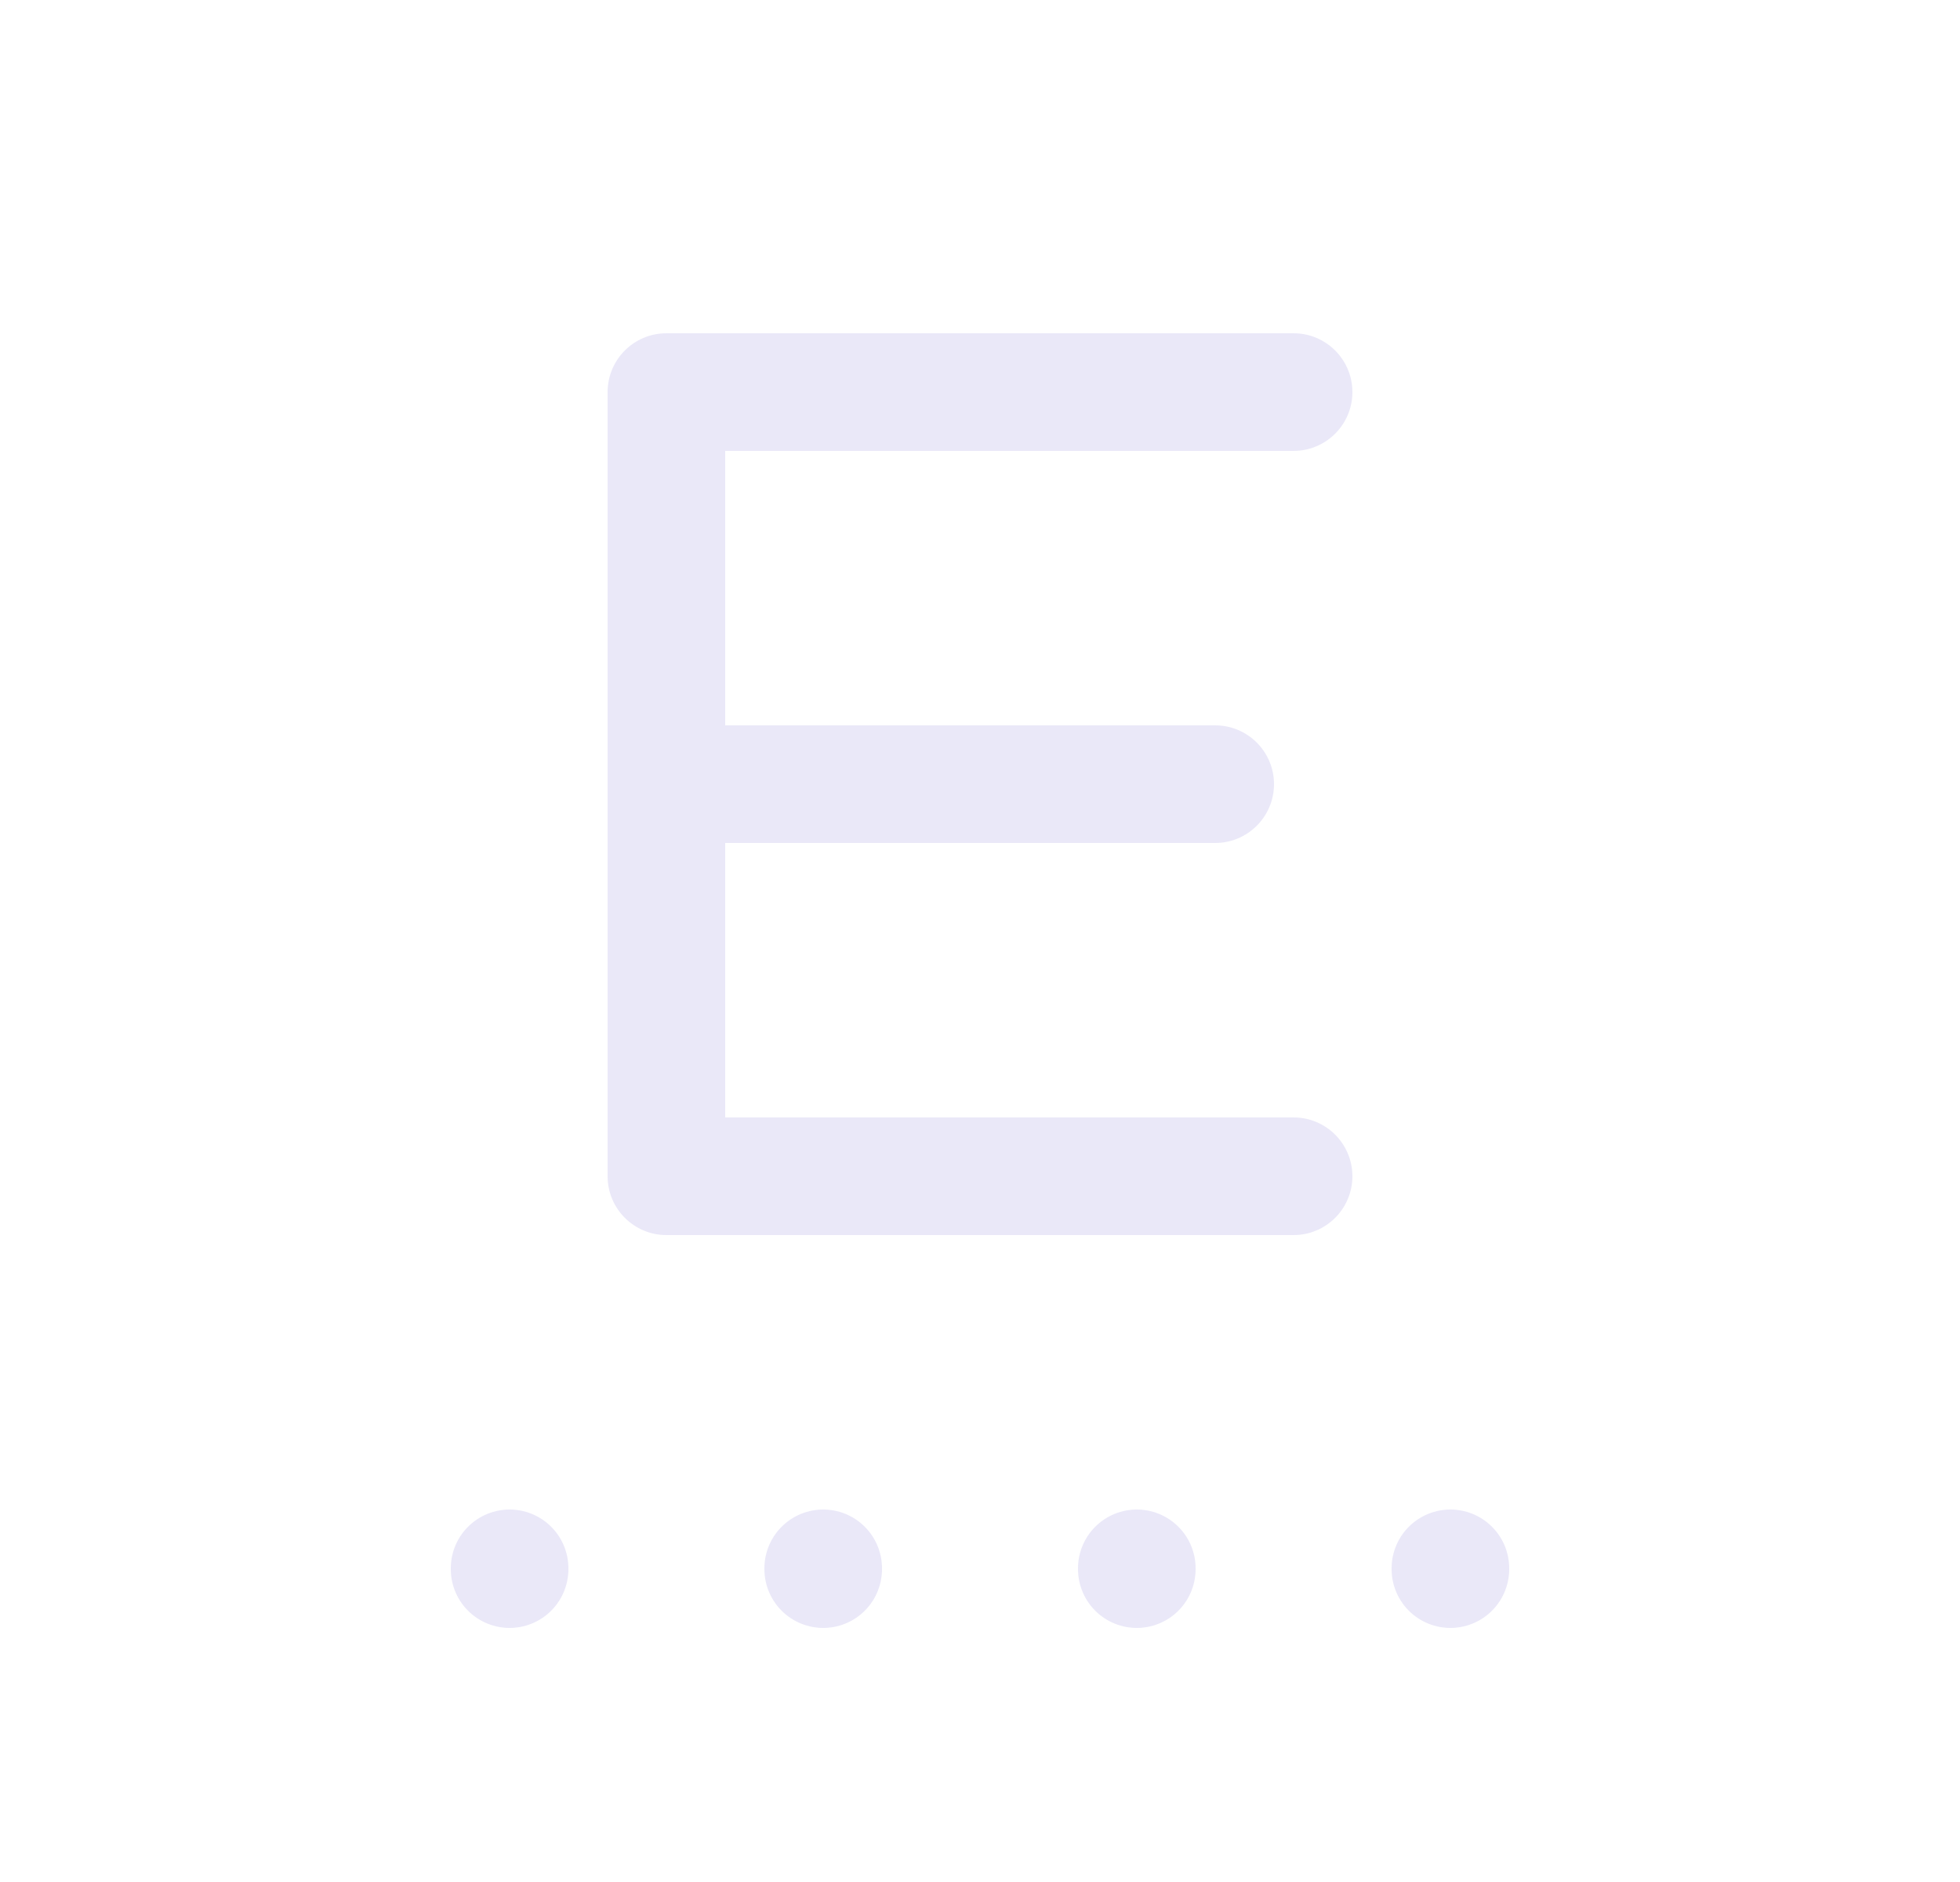 <svg width="25" height="24" viewBox="0 0 25 24" fill="none" xmlns="http://www.w3.org/2000/svg">
<path d="M16.5 5.75C16.914 5.75 17.25 5.414 17.25 5C17.25 4.586 16.914 4.25 16.5 4.25V5.75ZM8.5 5V4.25C8.086 4.25 7.75 4.586 7.75 5H8.5ZM8.5 15H7.75C7.75 15.414 8.086 15.75 8.5 15.75V15ZM16.5 15.75C16.914 15.75 17.25 15.414 17.25 15C17.25 14.586 16.914 14.25 16.5 14.25V15.75ZM15.5 10.75C15.914 10.75 16.25 10.414 16.25 10C16.25 9.586 15.914 9.25 15.5 9.25V10.75ZM8.5 9.25C8.086 9.25 7.75 9.586 7.75 10C7.75 10.414 8.086 10.75 8.5 10.75V9.25ZM16.5 4.25H8.5V5.75H16.5V4.25ZM7.75 5V15H9.25V5H7.75ZM8.5 15.75H16.5V14.25H8.5V15.75ZM15.5 9.25H8.5V10.75H15.5V9.25Z" fill="#E1DEF5" fill-opacity="0.7"/>
<path d="M6.5 20V20.01" stroke="#E1DEF5" stroke-opacity="0.7" stroke-width="1.5" stroke-linecap="round" stroke-linejoin="round"/>
<path d="M10.5 20V20.01" stroke="#E1DEF5" stroke-opacity="0.7" stroke-width="1.5" stroke-linecap="round" stroke-linejoin="round"/>
<path d="M14.5 20V20.01" stroke="#E1DEF5" stroke-opacity="0.7" stroke-width="1.5" stroke-linecap="round" stroke-linejoin="round"/>
<path d="M18.5 20V20.01" stroke="#E1DEF5" stroke-opacity="0.7" stroke-width="1.5" stroke-linecap="round" stroke-linejoin="round"/>
</svg>
